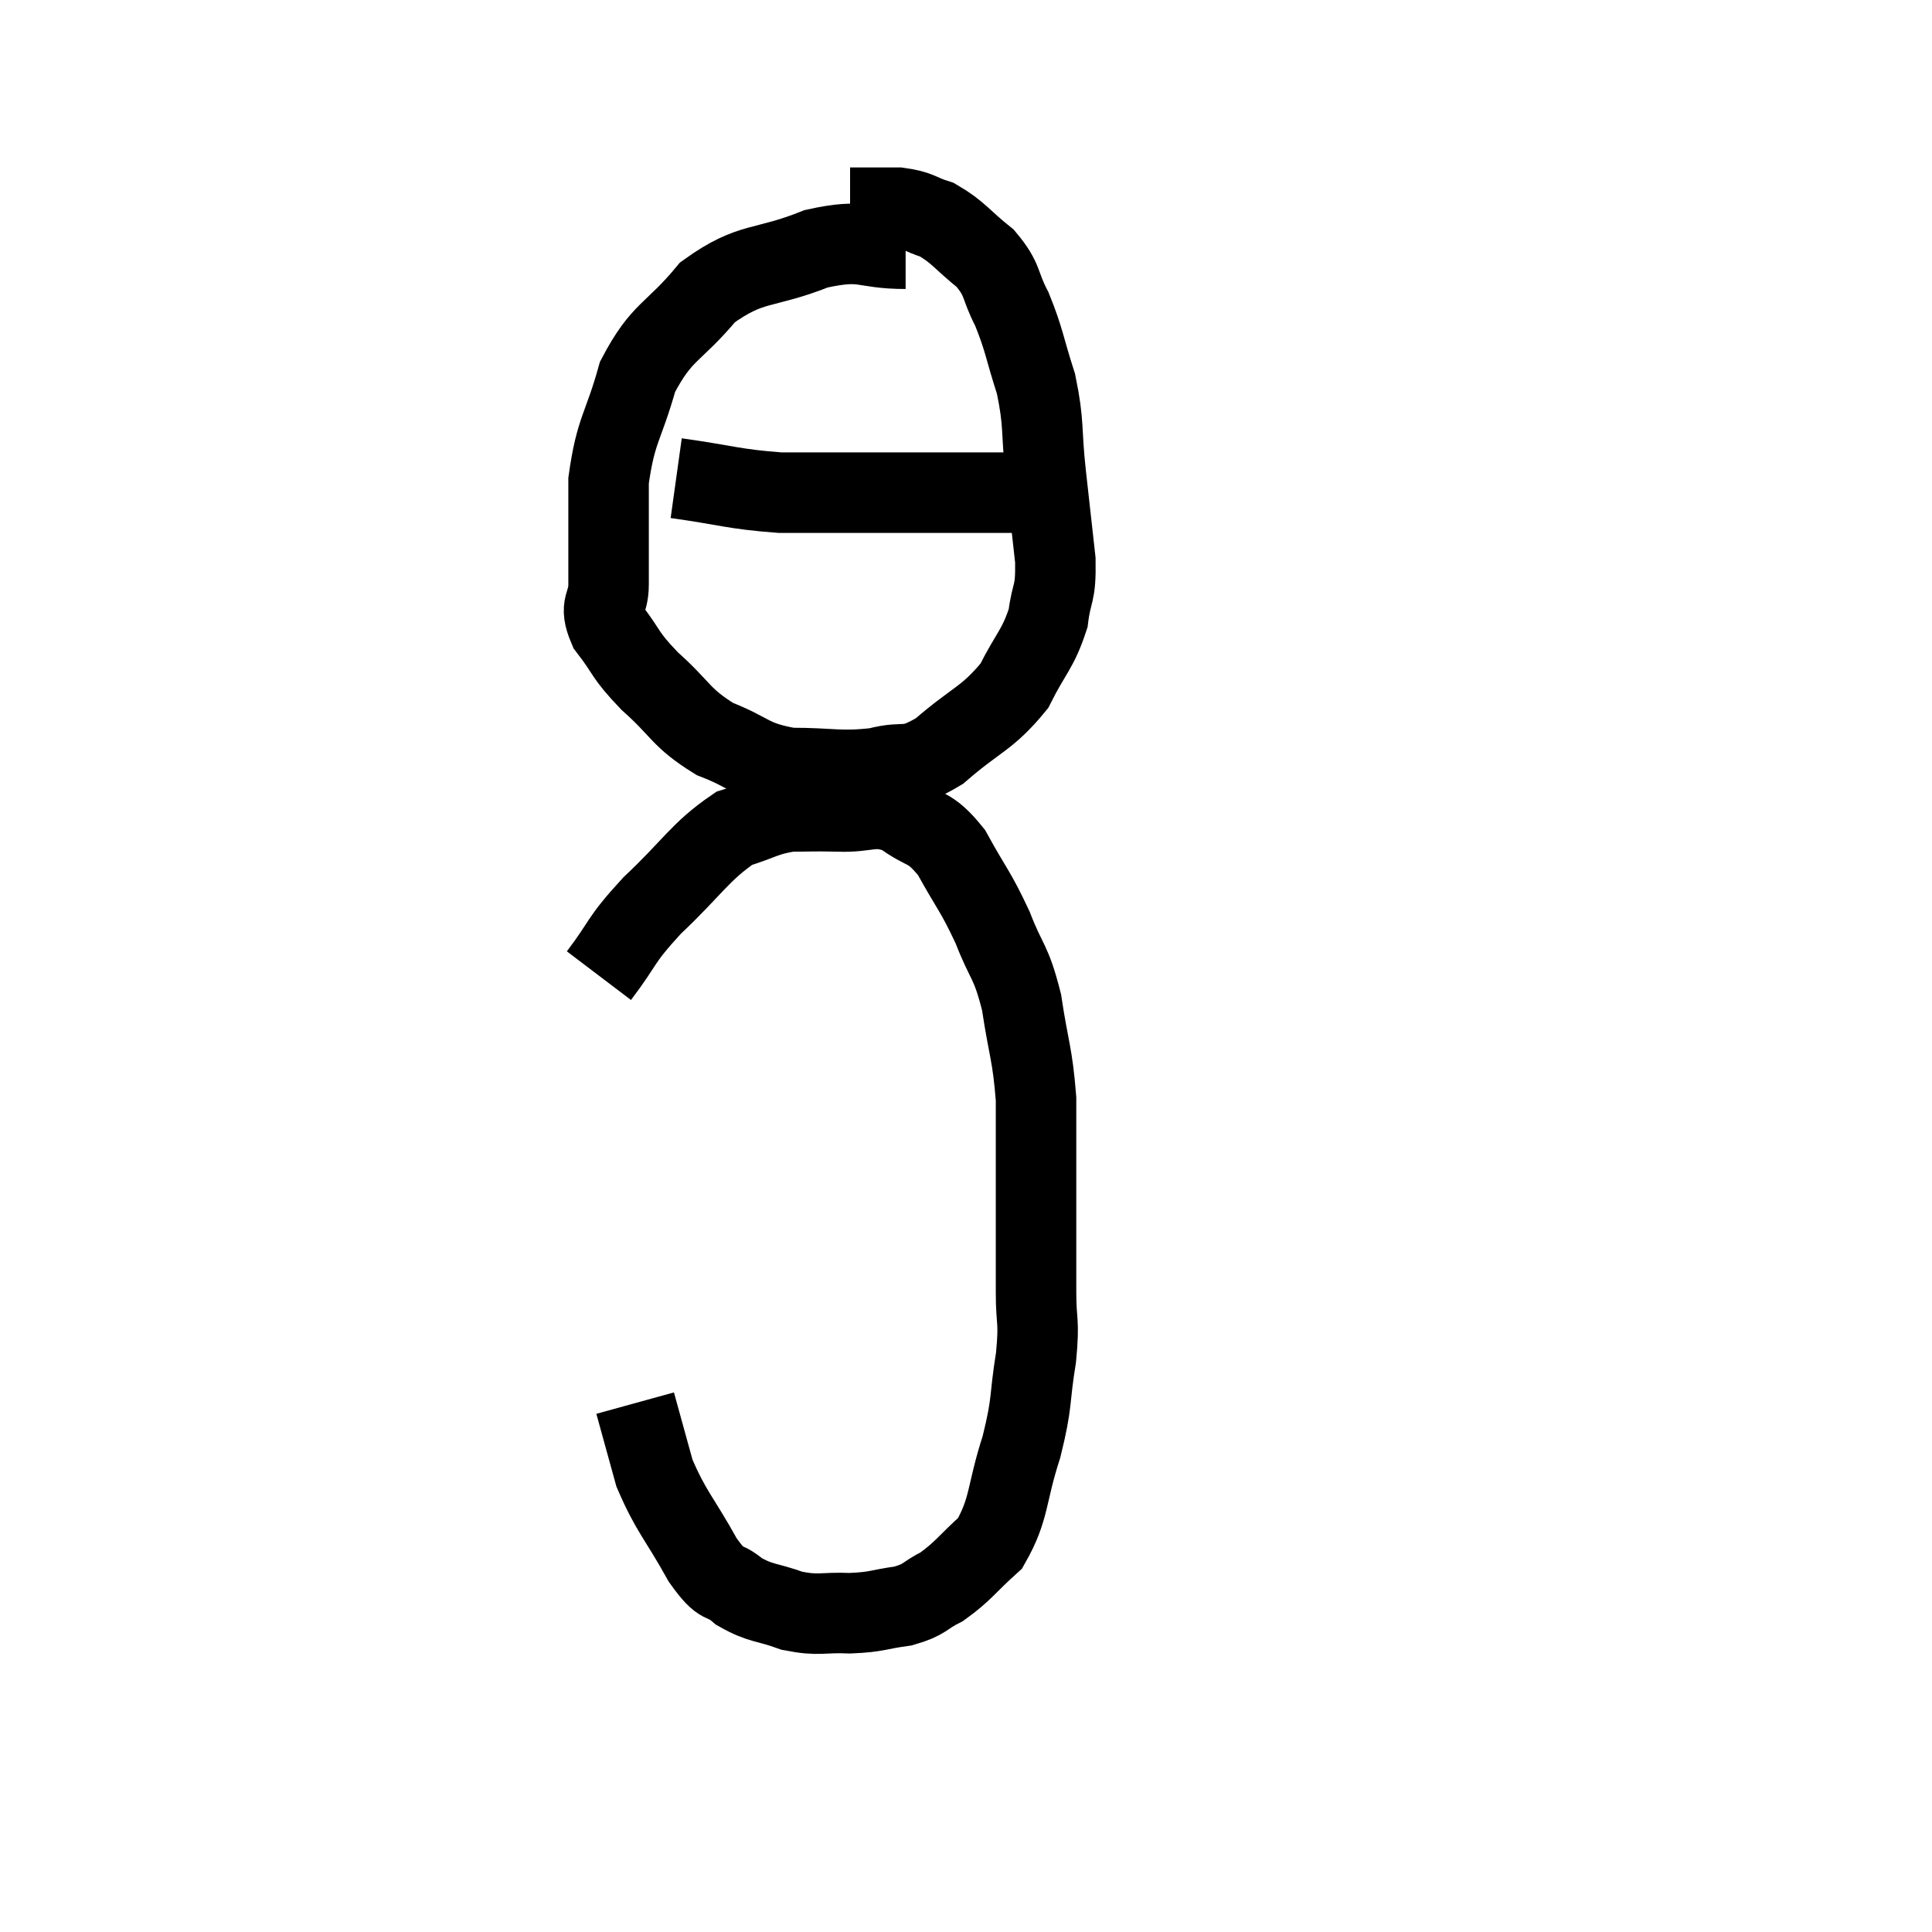 <svg width="48" height="48" viewBox="0 0 48 48" xmlns="http://www.w3.org/2000/svg"><path d="M 22.5 6.18 C 21.39 6.18, 21.51 5.91, 20.28 6.18 C 18.93 6.72, 18.69 6.465, 17.58 7.26 C 16.71 8.31, 16.455 8.19, 15.84 9.36 C 15.48 10.65, 15.3 10.65, 15.12 11.94 C 15.12 13.23, 15.12 13.605, 15.12 14.52 C 15.12 15.06, 14.865 15, 15.12 15.6 C 15.63 16.26, 15.48 16.23, 16.14 16.92 C 16.95 17.64, 16.89 17.82, 17.76 18.36 C 18.69 18.72, 18.615 18.9, 19.62 19.08 C 20.7 19.08, 20.85 19.185, 21.78 19.08 C 22.56 18.87, 22.485 19.17, 23.34 18.66 C 24.27 17.85, 24.525 17.865, 25.2 17.04 C 25.62 16.2, 25.785 16.14, 26.04 15.36 C 26.13 14.64, 26.235 14.82, 26.22 13.92 C 26.1 12.84, 26.1 12.855, 25.98 11.76 C 25.86 10.65, 25.95 10.56, 25.74 9.54 C 25.44 8.61, 25.455 8.46, 25.14 7.68 C 24.81 7.05, 24.945 6.975, 24.48 6.42 C 23.88 5.94, 23.82 5.775, 23.28 5.46 C 22.8 5.31, 22.86 5.235, 22.32 5.16 C 21.72 5.16, 21.42 5.16, 21.12 5.16 L 21.12 5.16" fill="none" stroke="black" stroke-width="2"></path><path d="M 16.8 11.88 C 18.09 12.06, 18.195 12.15, 19.38 12.24 C 20.46 12.24, 20.535 12.24, 21.54 12.24 C 22.47 12.24, 22.695 12.24, 23.4 12.24 C 23.88 12.24, 23.97 12.24, 24.36 12.24 C 24.66 12.24, 24.66 12.24, 24.96 12.24 C 25.26 12.24, 25.29 12.24, 25.56 12.24 C 25.8 12.24, 25.92 12.24, 26.04 12.24 C 26.04 12.24, 26.04 12.24, 26.04 12.24 L 26.04 12.24" fill="none" stroke="black" stroke-width="2"></path><path d="M 14.88 24.24 C 15.54 23.37, 15.36 23.415, 16.2 22.5 C 17.22 21.54, 17.385 21.165, 18.24 20.58 C 18.93 20.37, 18.975 20.265, 19.62 20.16 C 20.22 20.16, 20.13 20.145, 20.82 20.16 C 21.6 20.19, 21.675 19.965, 22.38 20.22 C 23.01 20.7, 23.07 20.475, 23.64 21.18 C 24.15 22.11, 24.225 22.11, 24.66 23.04 C 25.02 23.97, 25.11 23.835, 25.38 24.9 C 25.56 26.1, 25.65 26.16, 25.74 27.3 C 25.74 28.38, 25.74 28.26, 25.74 29.46 C 25.74 30.78, 25.74 31.035, 25.74 32.1 C 25.74 32.91, 25.83 32.76, 25.74 33.72 C 25.56 34.83, 25.665 34.785, 25.38 35.94 C 24.99 37.14, 25.095 37.47, 24.6 38.34 C 24 38.88, 23.94 39.03, 23.4 39.42 C 22.92 39.66, 23.01 39.735, 22.44 39.9 C 21.78 39.99, 21.81 40.05, 21.12 40.08 C 20.4 40.05, 20.37 40.155, 19.68 40.02 C 19.02 39.78, 18.915 39.855, 18.36 39.54 C 17.91 39.15, 17.985 39.495, 17.46 38.76 C 16.86 37.68, 16.68 37.575, 16.26 36.6 C 16.02 35.73, 15.9 35.295, 15.78 34.86 L 15.78 34.86" fill="none" stroke="black" stroke-width="2"></path></svg>